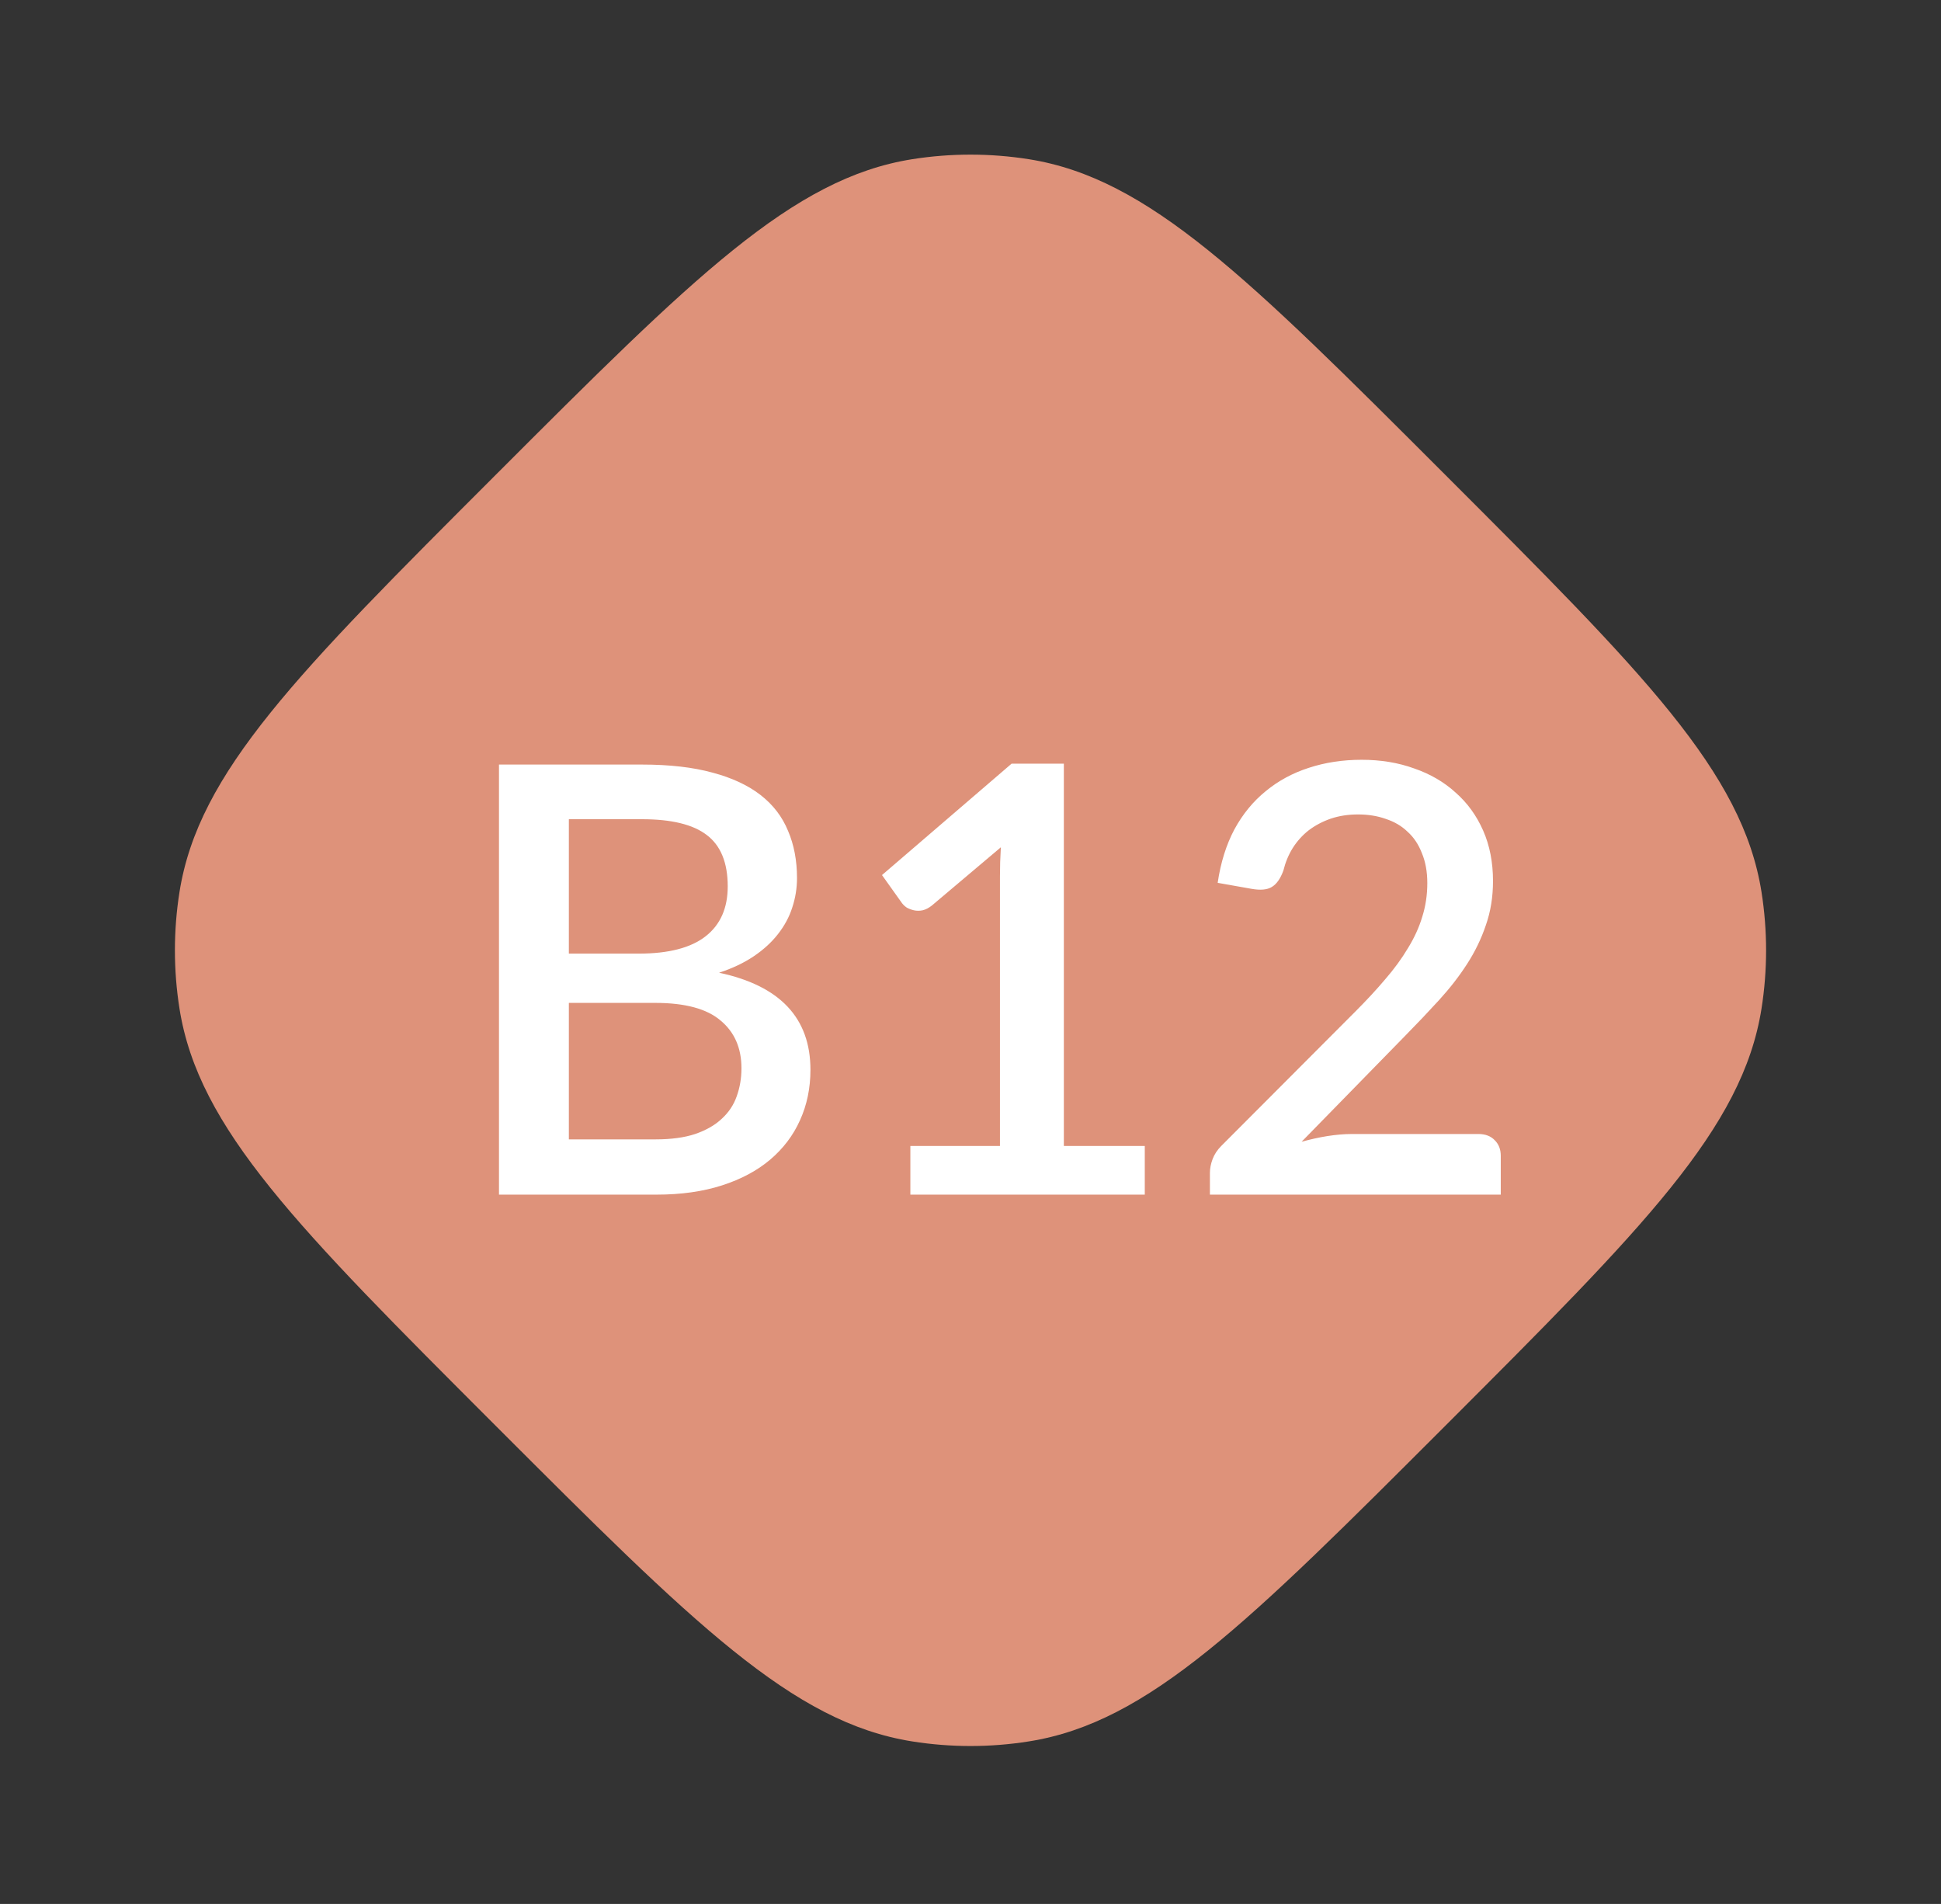 <svg width="52" height="51" viewBox="0 0 52 51" fill="none" xmlns="http://www.w3.org/2000/svg">
<rect x="0" y="0" width="52" height="51" fill="#333333" stroke="none"/>
<path d="M13.272 12.728C18.575 7.425 21.227 4.774 24.436 4.265C25.472 4.101 26.528 4.101 27.564 4.265C30.773 4.774 33.425 7.425 38.728 12.728V12.728C44.031 18.031 46.682 20.682 47.191 23.892C47.355 24.928 47.355 25.984 47.191 27.02C46.682 30.229 44.031 32.881 38.728 38.184V38.184C33.425 43.487 30.773 46.138 27.564 46.646C26.528 46.811 25.472 46.811 24.436 46.646C21.227 46.138 18.575 43.487 13.272 38.184V38.184C7.969 32.881 5.318 30.229 4.809 27.02C4.645 25.984 4.645 24.928 4.809 23.892C5.318 20.682 7.969 18.031 13.272 12.728V12.728Z" fill="#DE927A"/>
<path d="M17.56 30.52C17.981 30.52 18.336 30.472 18.624 30.376C18.917 30.275 19.155 30.139 19.336 29.968C19.523 29.797 19.656 29.597 19.736 29.368C19.821 29.133 19.864 28.883 19.864 28.616C19.864 28.072 19.677 27.645 19.304 27.336C18.936 27.021 18.352 26.864 17.552 26.864H15.24V30.52H17.56ZM15.24 21.944V25.544H17.112C17.912 25.544 18.509 25.389 18.904 25.08C19.299 24.771 19.496 24.325 19.496 23.744C19.496 23.109 19.309 22.651 18.936 22.368C18.568 22.085 17.989 21.944 17.2 21.944H15.24ZM17.2 20.48C17.936 20.48 18.565 20.552 19.088 20.696C19.611 20.835 20.04 21.035 20.376 21.296C20.712 21.557 20.957 21.877 21.112 22.256C21.272 22.629 21.352 23.051 21.352 23.52C21.352 23.792 21.309 24.056 21.224 24.312C21.144 24.563 21.016 24.8 20.84 25.024C20.669 25.243 20.453 25.44 20.192 25.616C19.931 25.792 19.621 25.939 19.264 26.056C20.896 26.403 21.712 27.269 21.712 28.656C21.712 29.147 21.619 29.597 21.432 30.008C21.251 30.413 20.984 30.765 20.632 31.064C20.285 31.357 19.856 31.587 19.344 31.752C18.832 31.917 18.248 32 17.592 32H13.368V20.48H17.2ZM30.669 30.696V32H24.389V30.696H26.789V23.48C26.789 23.224 26.797 22.963 26.813 22.696L24.965 24.256C24.885 24.32 24.802 24.363 24.717 24.384C24.637 24.4 24.56 24.4 24.485 24.384C24.416 24.368 24.352 24.344 24.293 24.312C24.24 24.275 24.197 24.235 24.165 24.192L23.629 23.44L27.101 20.456H28.501V30.696H30.669ZM39.606 30.376C39.793 30.376 39.94 30.432 40.046 30.544C40.153 30.651 40.206 30.789 40.206 30.96V32H32.414V31.416C32.414 31.299 32.438 31.176 32.486 31.048C32.534 30.92 32.612 30.803 32.718 30.696L36.302 27.104C36.606 26.8 36.876 26.509 37.11 26.232C37.35 25.955 37.553 25.677 37.718 25.4C37.889 25.123 38.017 24.843 38.102 24.56C38.193 24.272 38.238 23.971 38.238 23.656C38.238 23.352 38.19 23.085 38.094 22.856C38.004 22.621 37.876 22.429 37.71 22.28C37.55 22.125 37.356 22.011 37.126 21.936C36.902 21.856 36.654 21.816 36.382 21.816C36.121 21.816 35.878 21.853 35.654 21.928C35.436 22.003 35.238 22.107 35.062 22.24C34.892 22.373 34.748 22.533 34.63 22.72C34.518 22.901 34.436 23.101 34.382 23.32C34.302 23.539 34.198 23.685 34.07 23.76C33.948 23.835 33.766 23.851 33.526 23.808L32.622 23.648C32.702 23.104 32.852 22.627 33.07 22.216C33.294 21.805 33.574 21.464 33.91 21.192C34.246 20.915 34.63 20.707 35.062 20.568C35.5 20.424 35.972 20.352 36.478 20.352C36.99 20.352 37.46 20.429 37.886 20.584C38.318 20.733 38.689 20.949 38.998 21.232C39.313 21.509 39.558 21.848 39.734 22.248C39.91 22.648 39.998 23.099 39.998 23.6C39.998 24.027 39.934 24.421 39.806 24.784C39.684 25.147 39.516 25.493 39.302 25.824C39.089 26.155 38.838 26.477 38.55 26.792C38.268 27.101 37.969 27.416 37.654 27.736L34.87 30.584C35.1 30.52 35.329 30.469 35.558 30.432C35.793 30.395 36.014 30.376 36.222 30.376H39.606Z" fill="white"/>
</svg>
